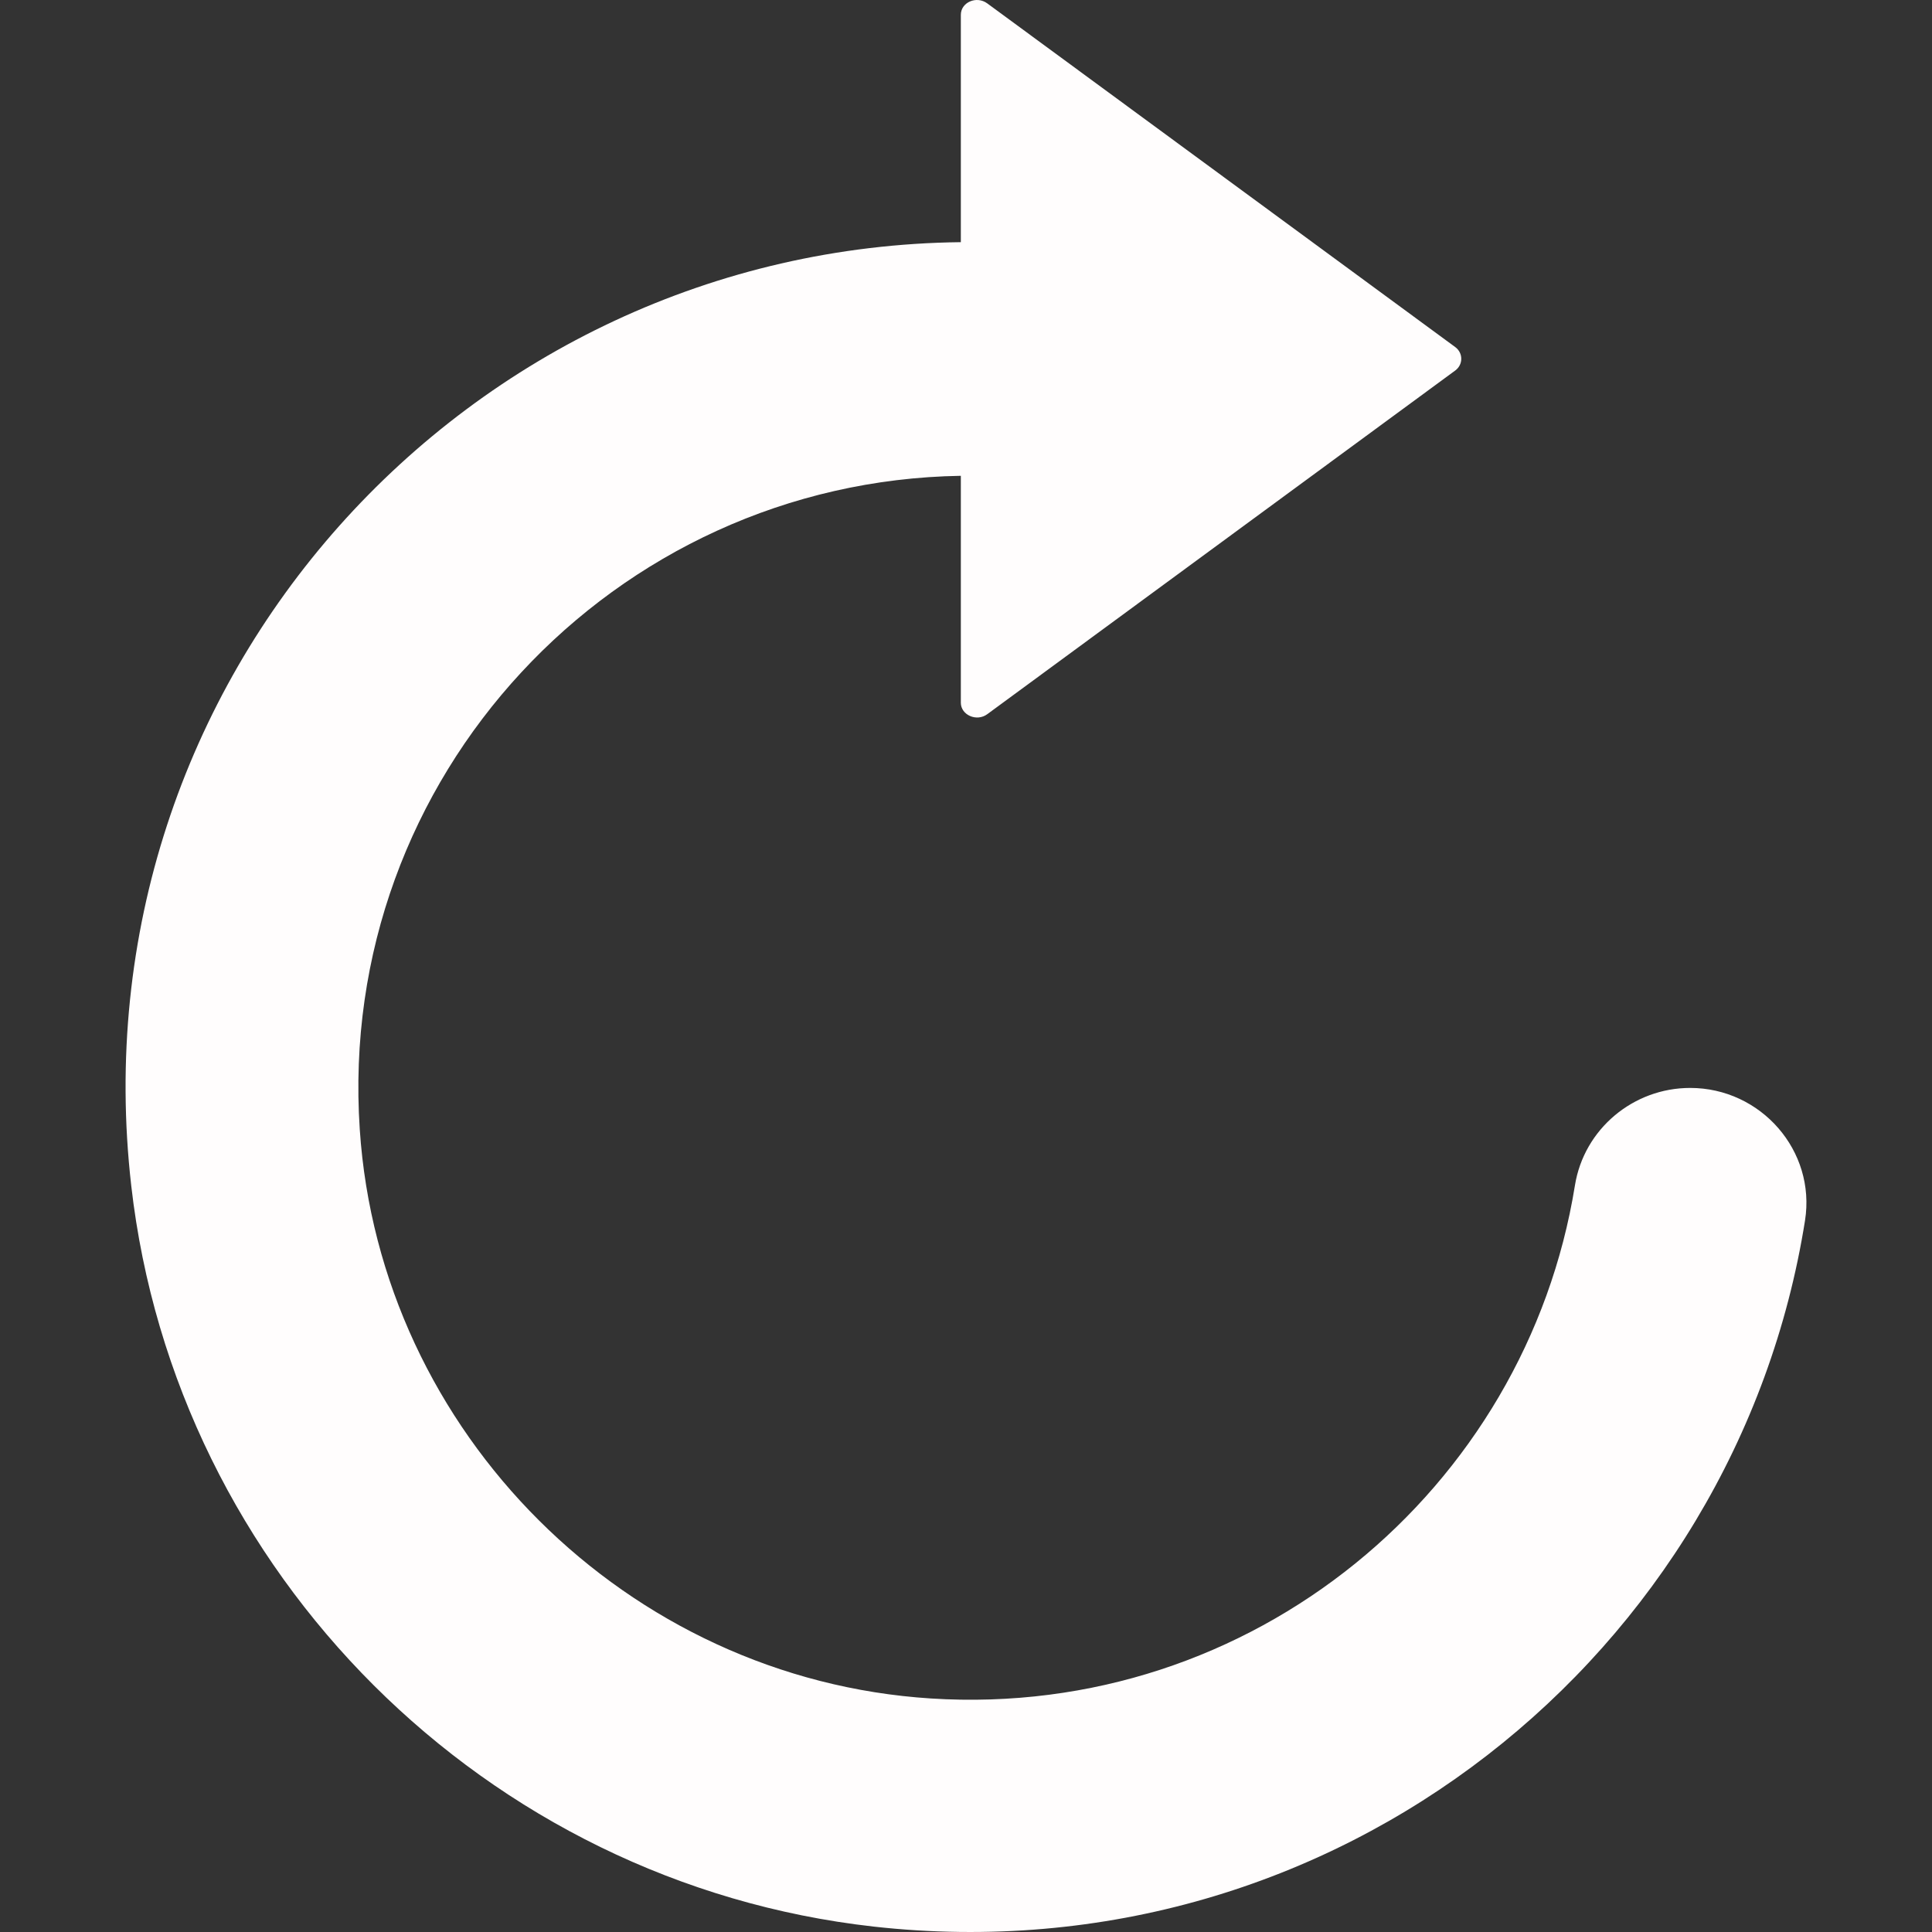 <svg xmlns="http://www.w3.org/2000/svg" viewBox="0 0 489.533 489.533" width="512" height="512"><rect x="0" y="0" width="489.533" height="489.533" fill="#333333" stroke="none"/><path d="M221.358 488.161c-98.2-11-176.9-89.5-188.1-187.7-14.7-128.4 85.1-237.7 210.2-239.1v-57.6c0-3.2 4-4.9 6.7-2.9l118.6 87.1c2 1.5 2 4.4 0 5.9l-118.6 87.1c-2.7 2-6.7.2-6.7-2.9v-57.5c-87.9 1.4-158.3 76.2-152.3 165.6 5.1 76.9 67.8 139.3 144.7 144.2 81.5 5.2 150.8-53 163.2-130 2.3-14.3 14.8-24.7 29.2-24.7 17.9 0 31.9 15.9 29.1 33.6-17.4 109.7-118.7 192-236 178.9z" data-original="#000000" class="active-path" data-old_color="#FFFBFB" fill="#FFFDFD"/></svg>